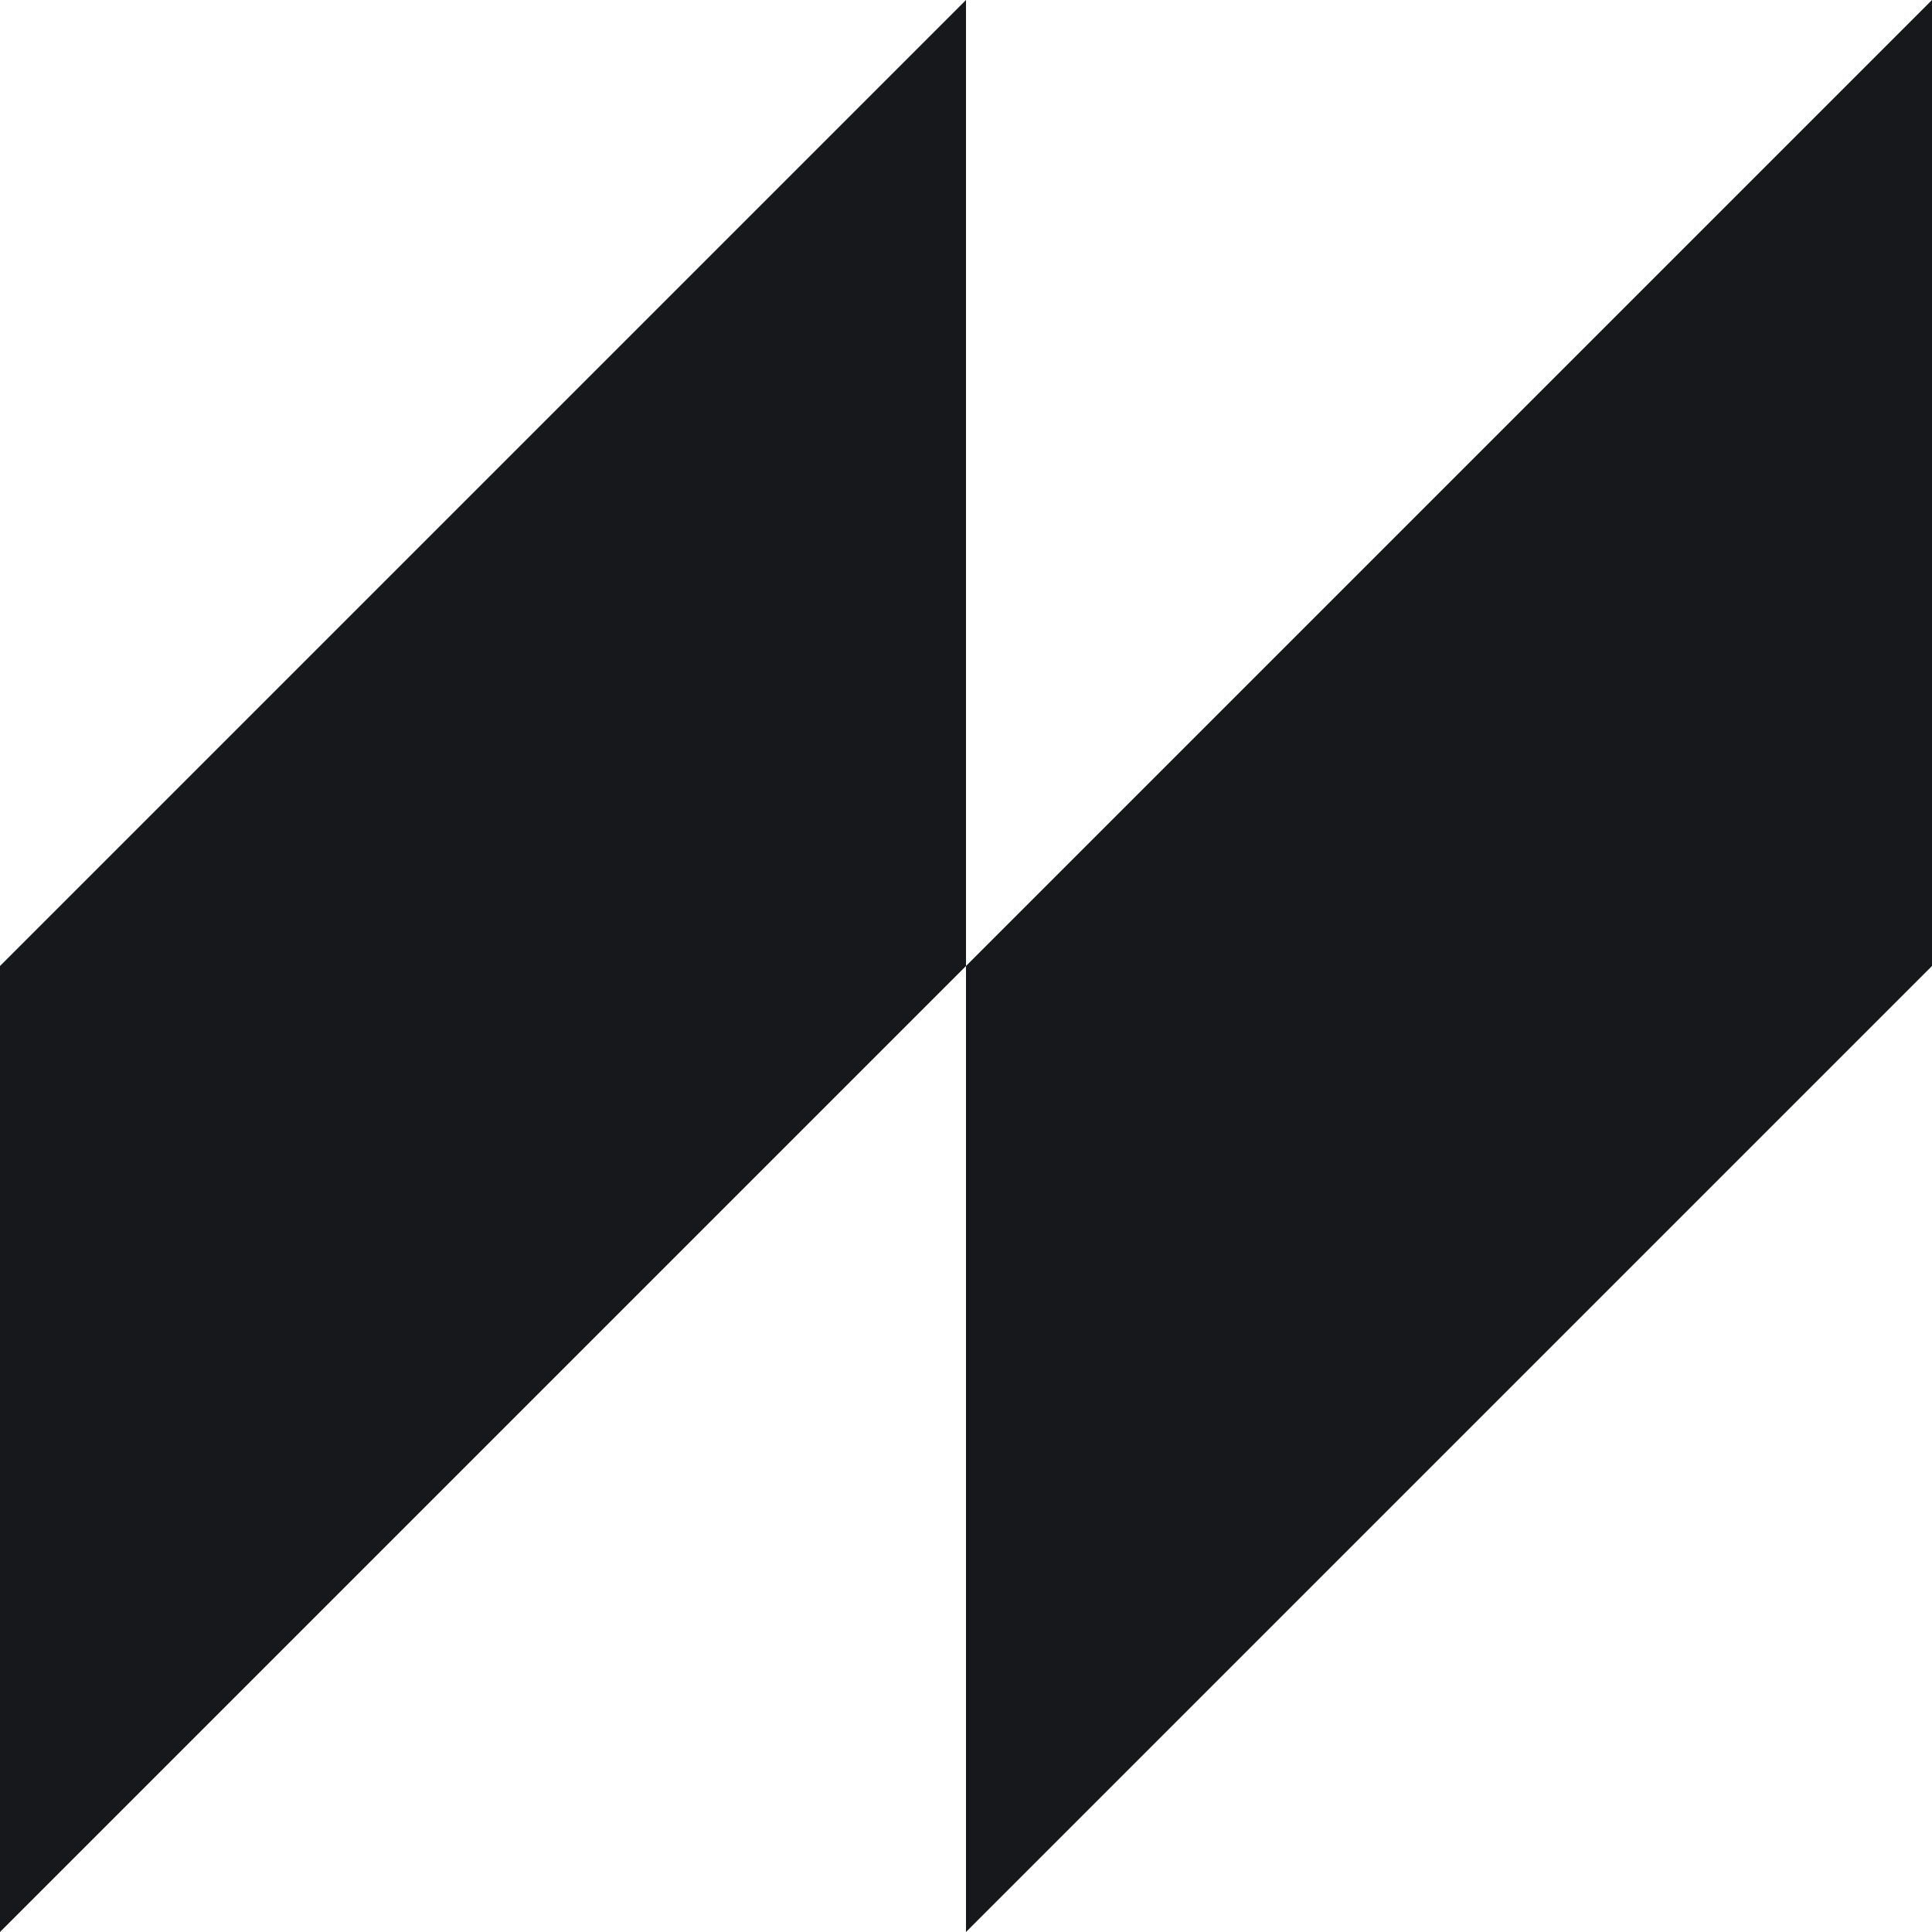<?xml version="1.0" encoding="UTF-8"?><svg id="Layer_2" xmlns="http://www.w3.org/2000/svg" viewBox="0 0 200 200"><defs><style>.cls-1{fill:#16181c;}</style></defs><polygon class="cls-1" points="100 0 100 100 0 100 100 0"/><polygon class="cls-1" points="200 0 200 100 100 100 200 0"/><polygon class="cls-1" points="0 200 0 100 100 100 0 200"/><polygon class="cls-1" points="100 200 100 100 200 100 100 200"/></svg>